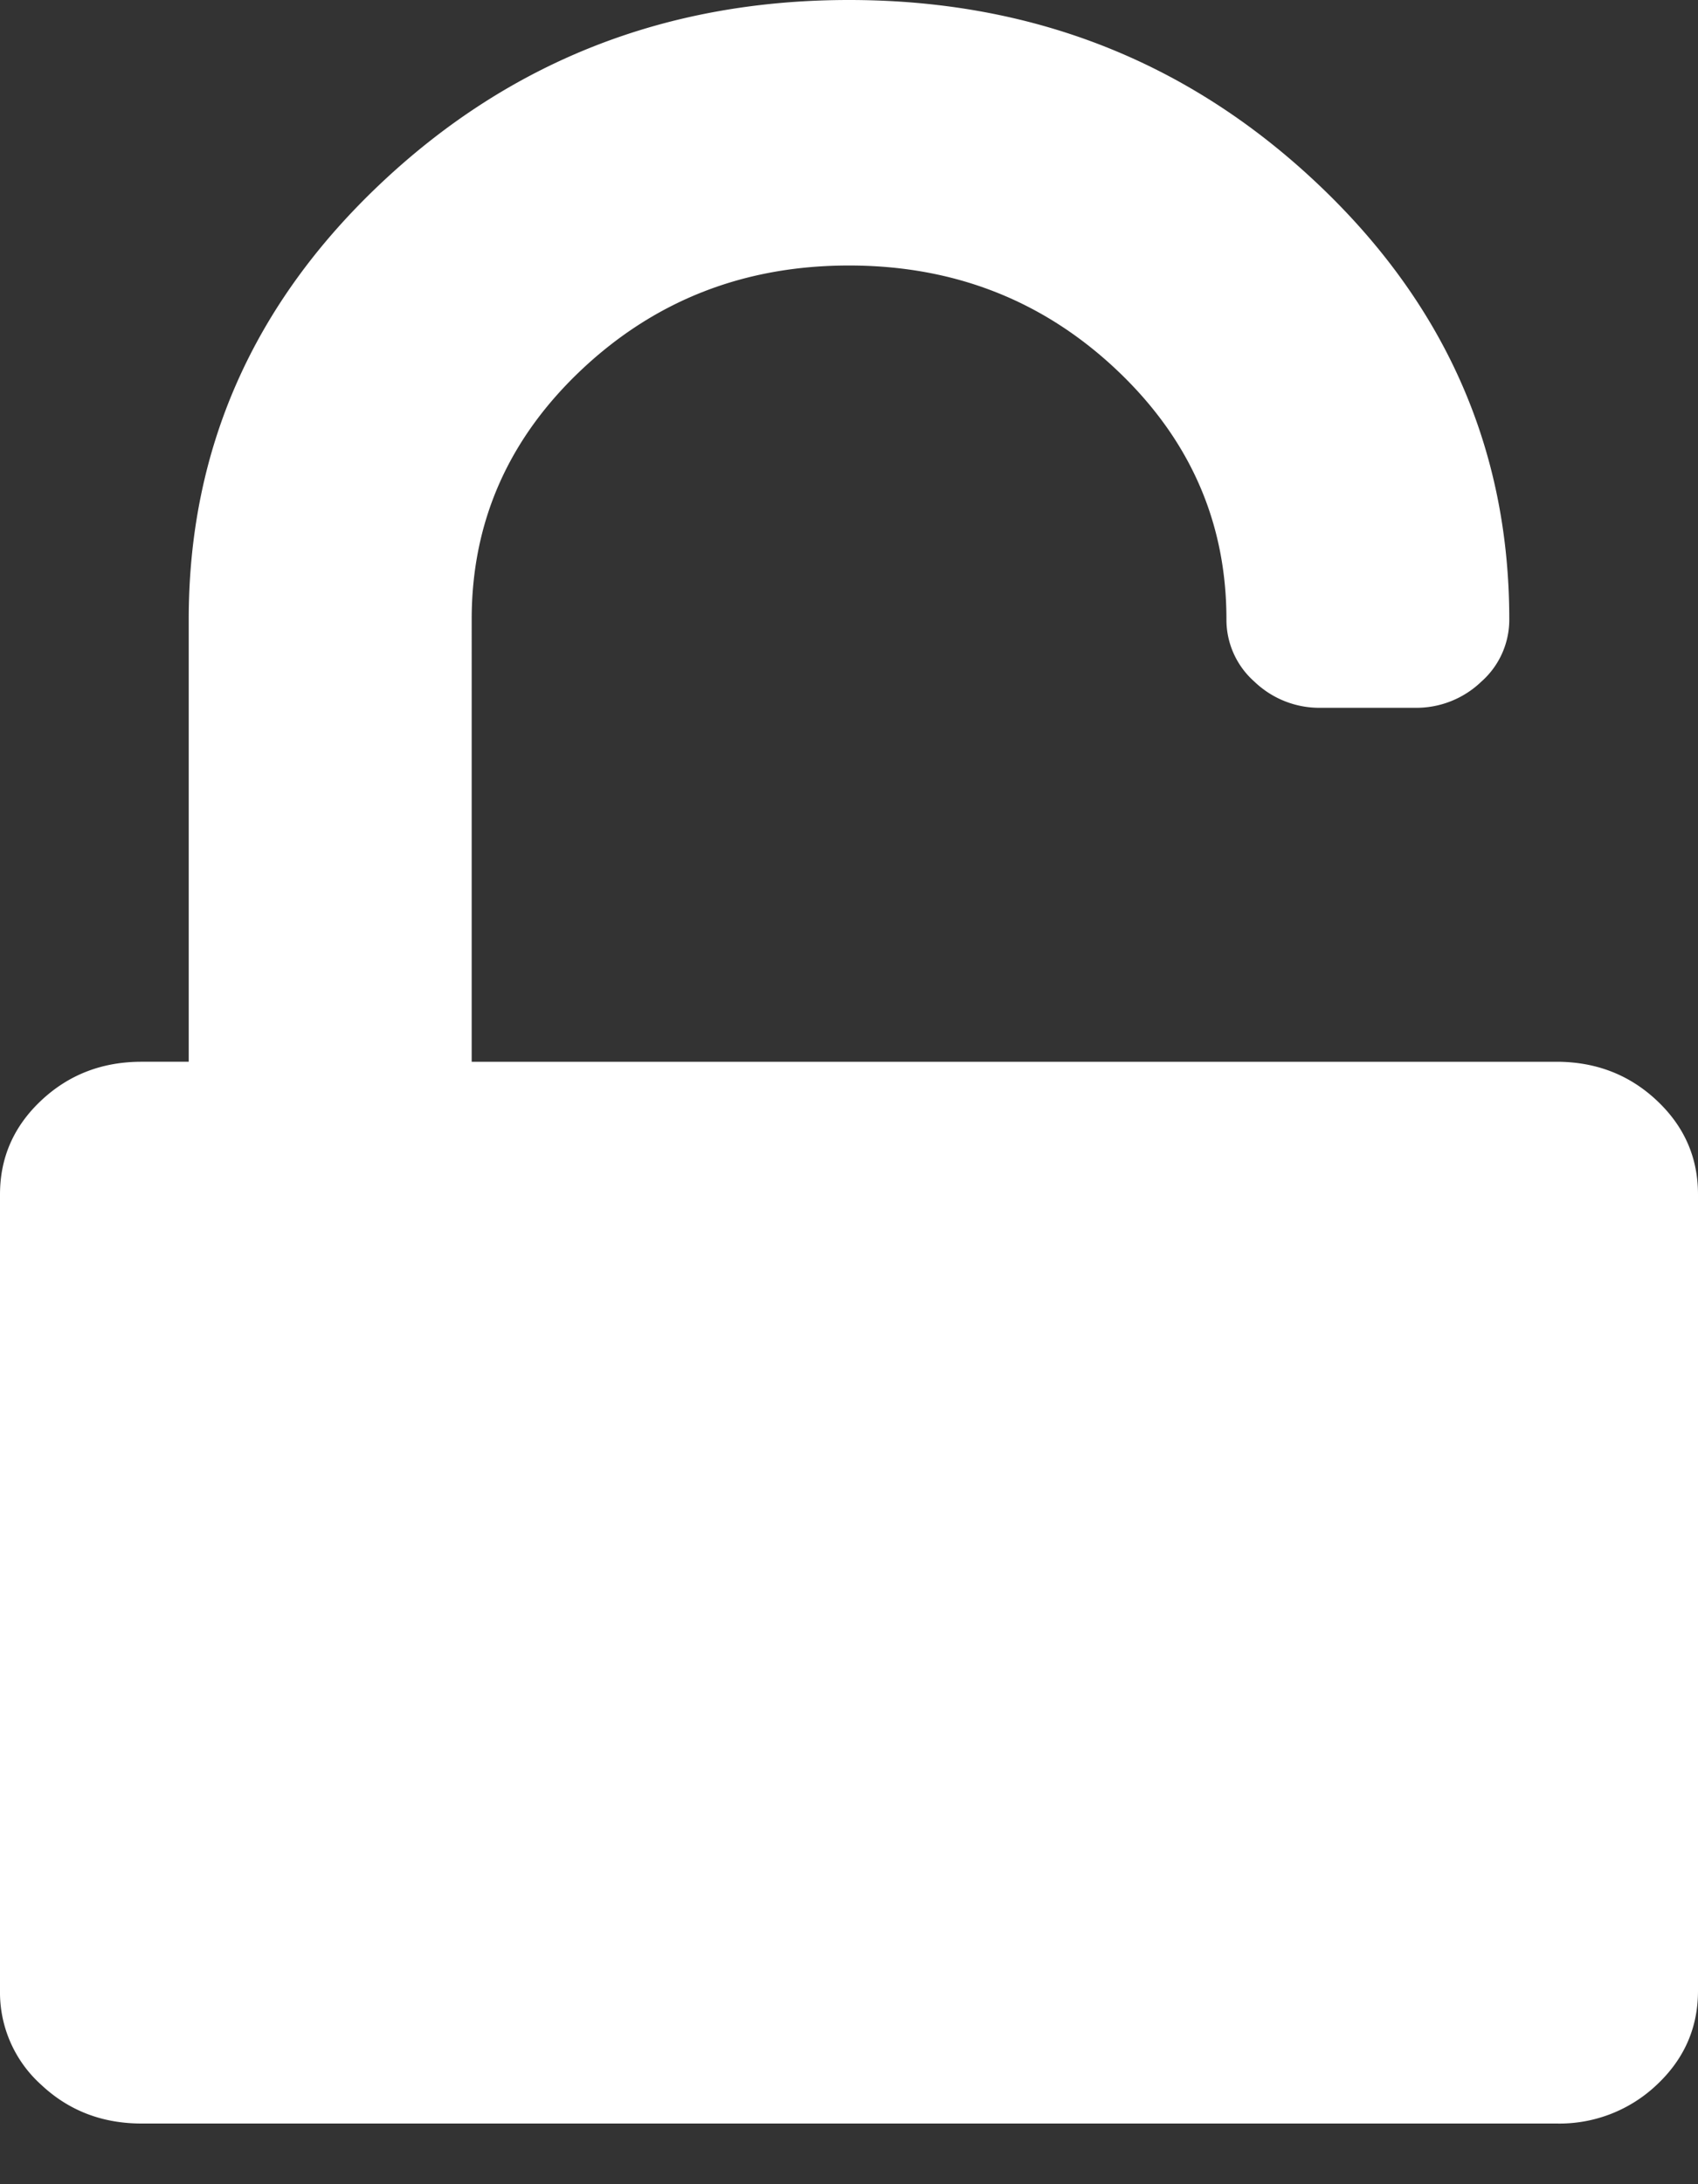 <svg xmlns="http://www.w3.org/2000/svg" width="14" height="18" viewBox="0 0 14 18">
    <rect x="0" y="0" width="14" height="18" fill="#333333" stroke="none"/>
    <path fill="#FFF" fill-rule="evenodd" d="M12.833 8.75c.324 0 .6.106.827.319.227.213.34.47.34.775v6.562c0 .304-.113.562-.34.775a1.164 1.164 0 0 1-.827.319H1.167c-.324 0-.6-.106-.827-.319a1.023 1.023 0 0 1-.34-.775V9.844c0-.304.113-.562.34-.775.227-.213.503-.319.827-.319h.389V5.104c0-1.405.532-2.607 1.598-3.606C4.219.5 5.5 0 7 0s2.781.5 3.846 1.498c1.066.999 1.598 2.201 1.598 3.606a.68.68 0 0 1-.23.513.773.773 0 0 1-.547.216h-.778a.773.773 0 0 1-.547-.216.68.68 0 0 1-.23-.513c0-.805-.305-1.492-.912-2.062-.608-.57-1.341-.854-2.2-.854-.859 0-1.592.284-2.2.854-.607.57-.911 1.257-.911 2.062V8.75h8.944z"/>
</svg>
